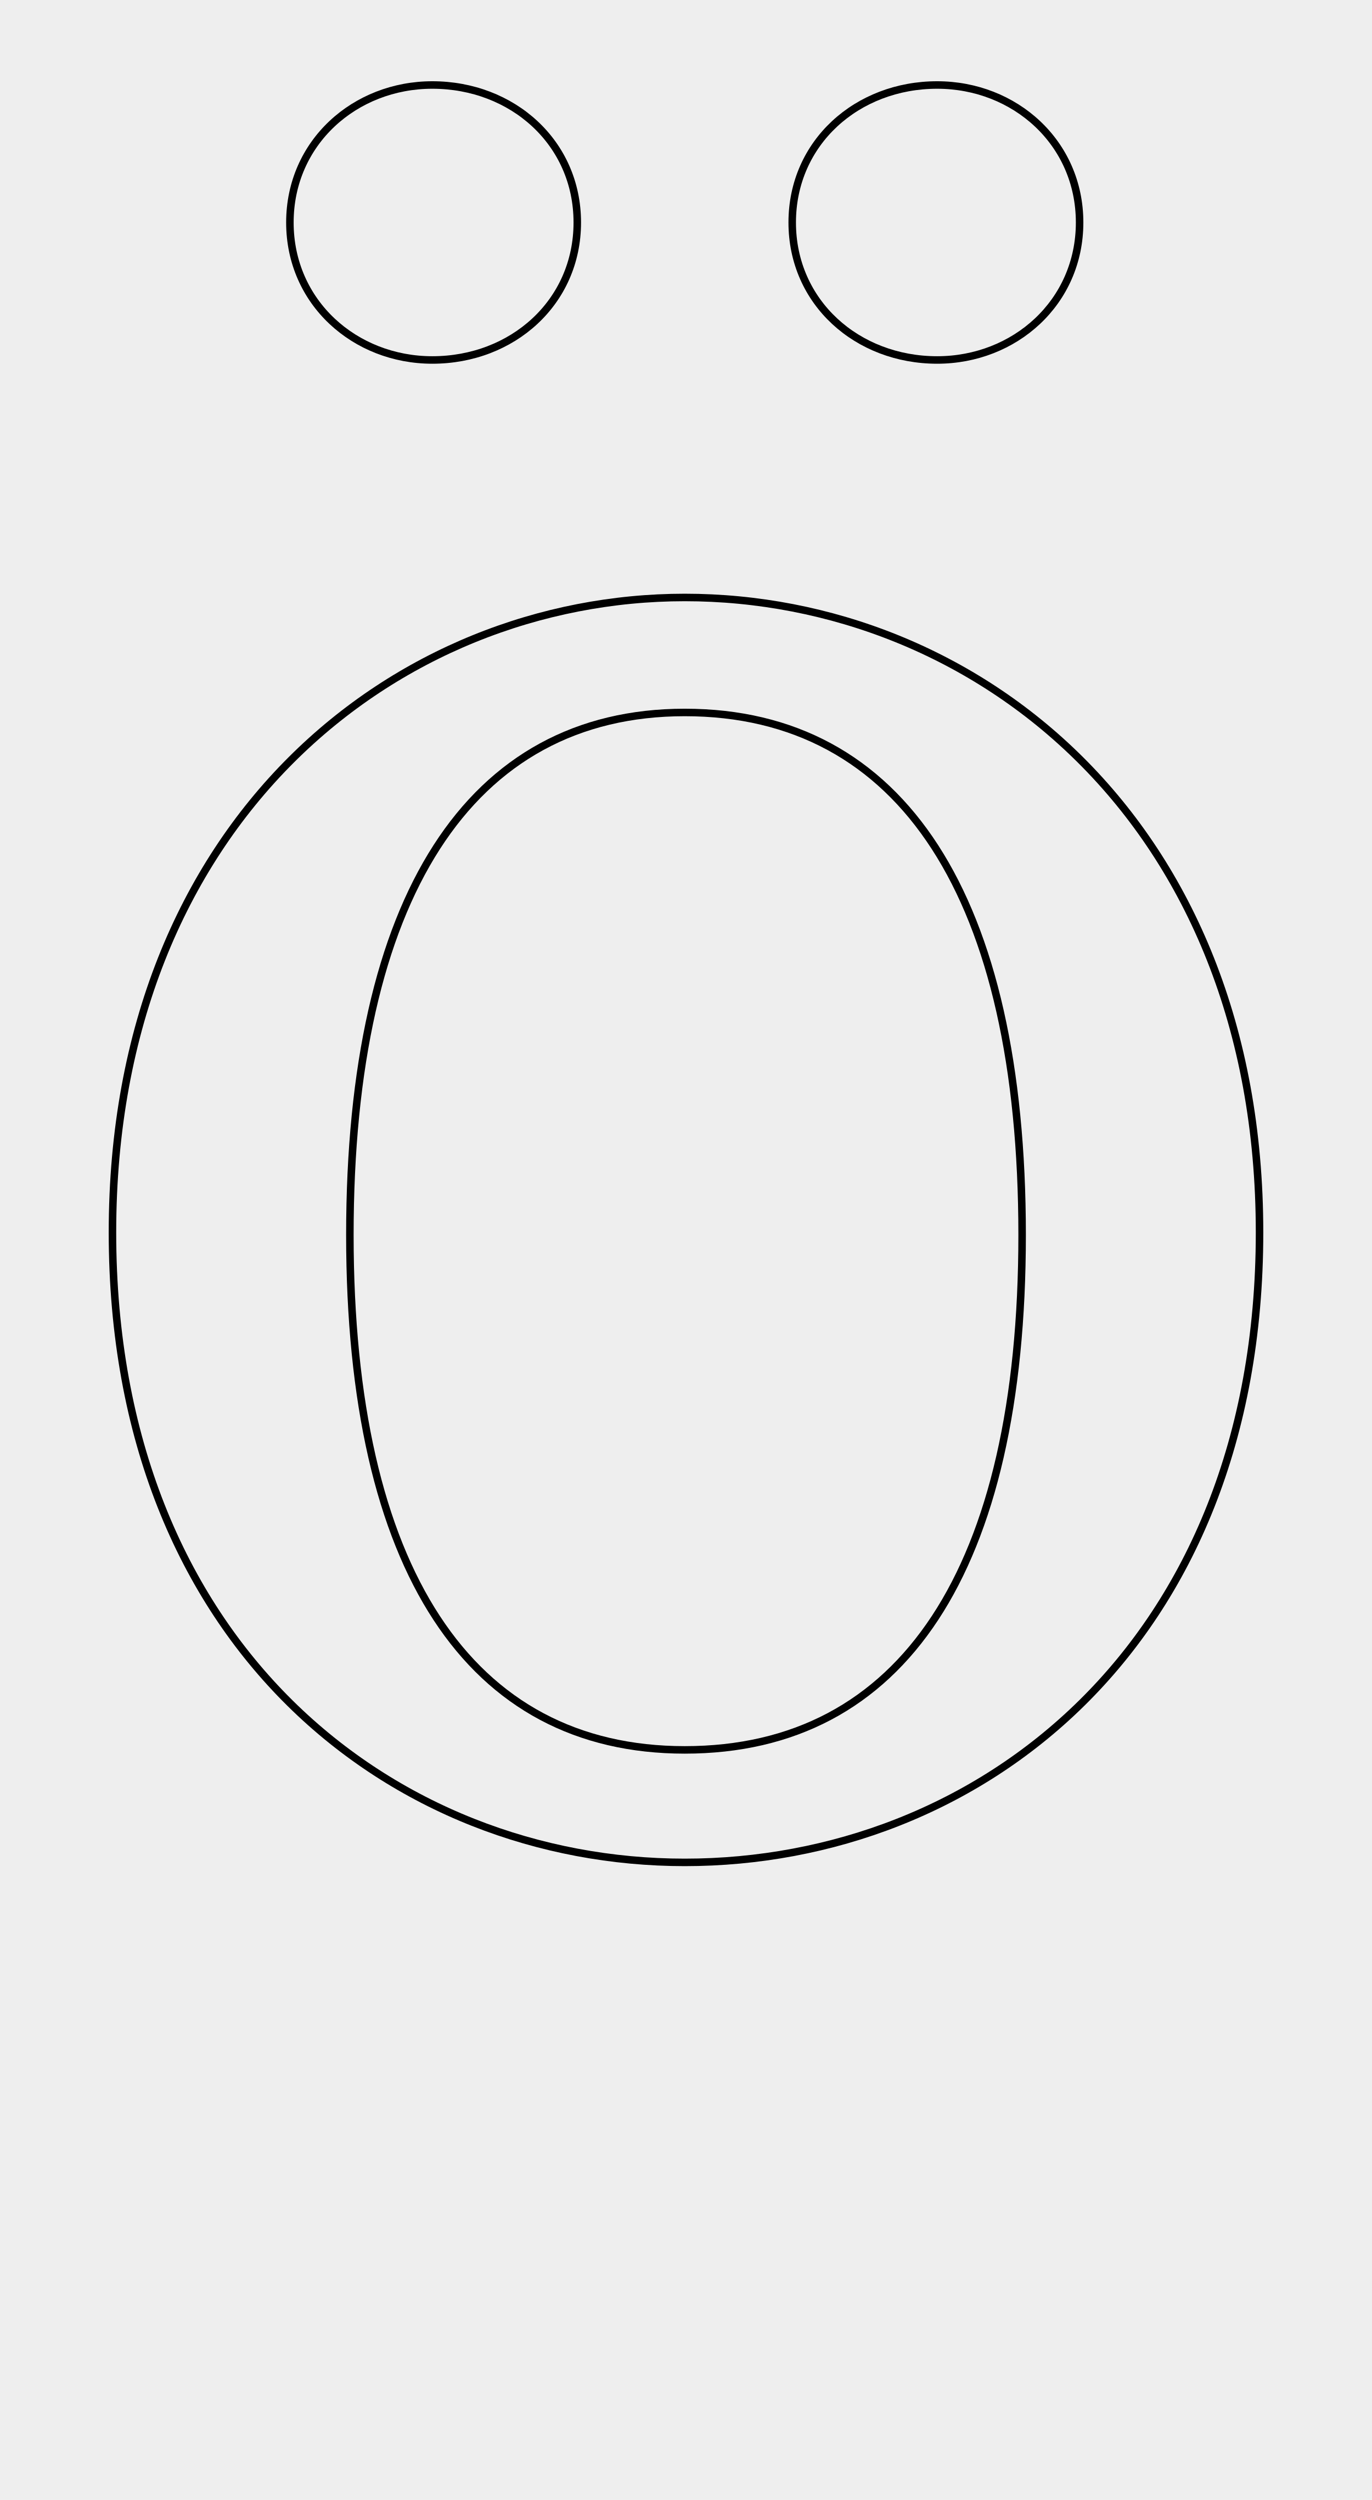 <svg height="1000" width="549" xmlns="http://www.w3.org/2000/svg">
<style>
path { fill: none; stroke: black; stroke-width: 3; }
</style>
<rect fill="#eee" height="1000" width="549"/>
<g transform="translate(0, 730) scale(1, -1)">
<path d="M274,445 c87,0,135,-74,135,-209 c0,-134,-48,-206,-135,-206 c-86,0,-134,72,-134,206 c0,135,48,209,134,209 z"/>
<path d="M274,491 c-115,0,-229,-89,-229,-254 c0,-166,113,-252,229,-252 c117,0,230,86,230,252 c0,165,-114,254,-230,254 z"/>
<path d="M375,586 c31,0,57,23,57,55 c0,32,-26,55,-57,55 c-32,0,-58,-23,-58,-55 c0,-32,26,-55,58,-55 z"/>
<path d="M173,586 c32,0,58,23,58,55 c0,32,-26,55,-58,55 c-31,0,-57,-23,-57,-55 c0,-32,26,-55,57,-55 z"/>
</g>
</svg>